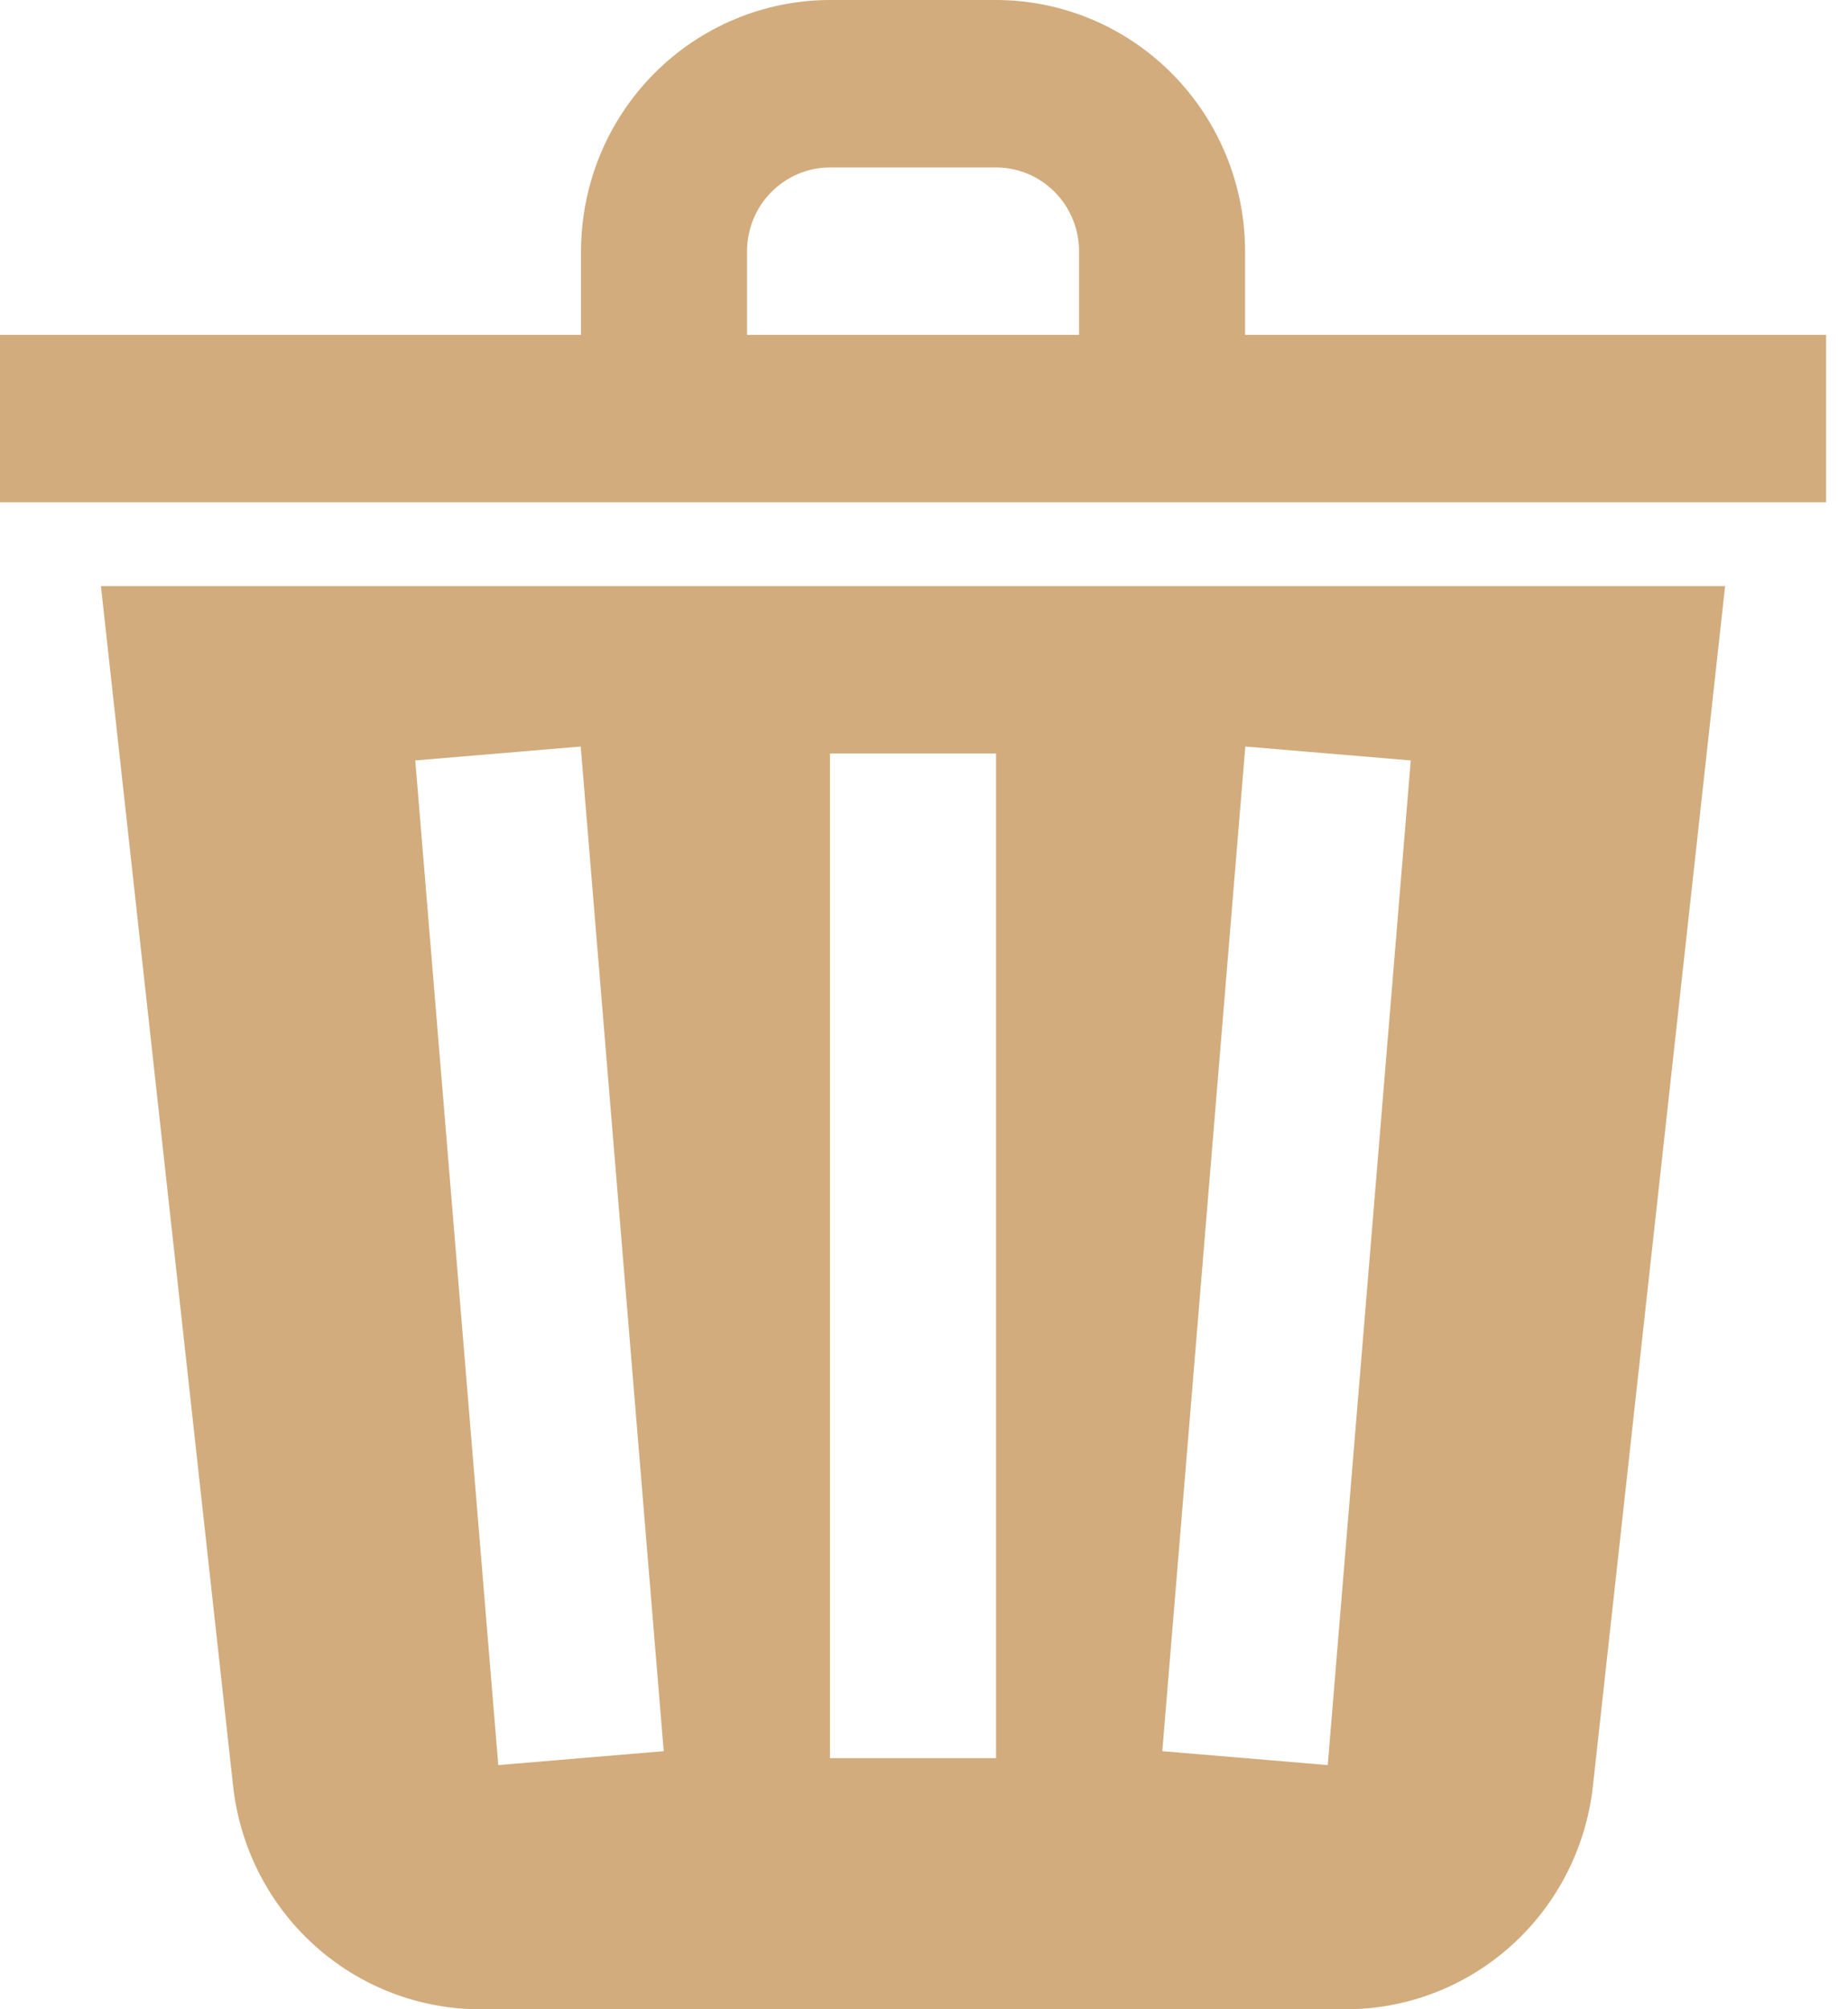 <svg width="46" height="50" viewBox="0 0 46 50" fill="none" xmlns="http://www.w3.org/2000/svg">
<path d="M30.992 8.333V6.25C30.99 4.593 30.336 3.004 29.174 1.833C28.012 0.661 26.437 0.002 24.793 0L20.661 0C19.018 0.002 17.442 0.661 16.28 1.833C15.118 3.004 14.465 4.593 14.463 6.25V8.333H0V12.5H45.455V8.333H30.992ZM18.595 6.25C18.596 5.698 18.814 5.168 19.201 4.778C19.588 4.387 20.113 4.167 20.661 4.167H24.793C25.341 4.167 25.866 4.387 26.254 4.778C26.641 5.168 26.859 5.698 26.86 6.25V8.333H18.595V6.25Z" fill="#D2AC7D"/>
<path d="M5.802 44.44C5.969 45.97 6.69 47.383 7.827 48.409C8.964 49.435 10.437 50.002 11.962 50H33.491C35.017 50.002 36.489 49.435 37.626 48.409C38.763 47.383 39.484 45.969 39.651 44.44L42.941 14.584H2.512L5.802 44.44ZM30.998 18.577L35.116 18.923L33.05 43.923L28.932 43.577L30.998 18.577ZM20.66 18.75H24.793V43.75H20.66V18.75ZM14.455 18.577L16.521 43.577L12.403 43.923L10.337 18.923L14.455 18.577Z" fill="#D2AC7D"/>
</svg>

